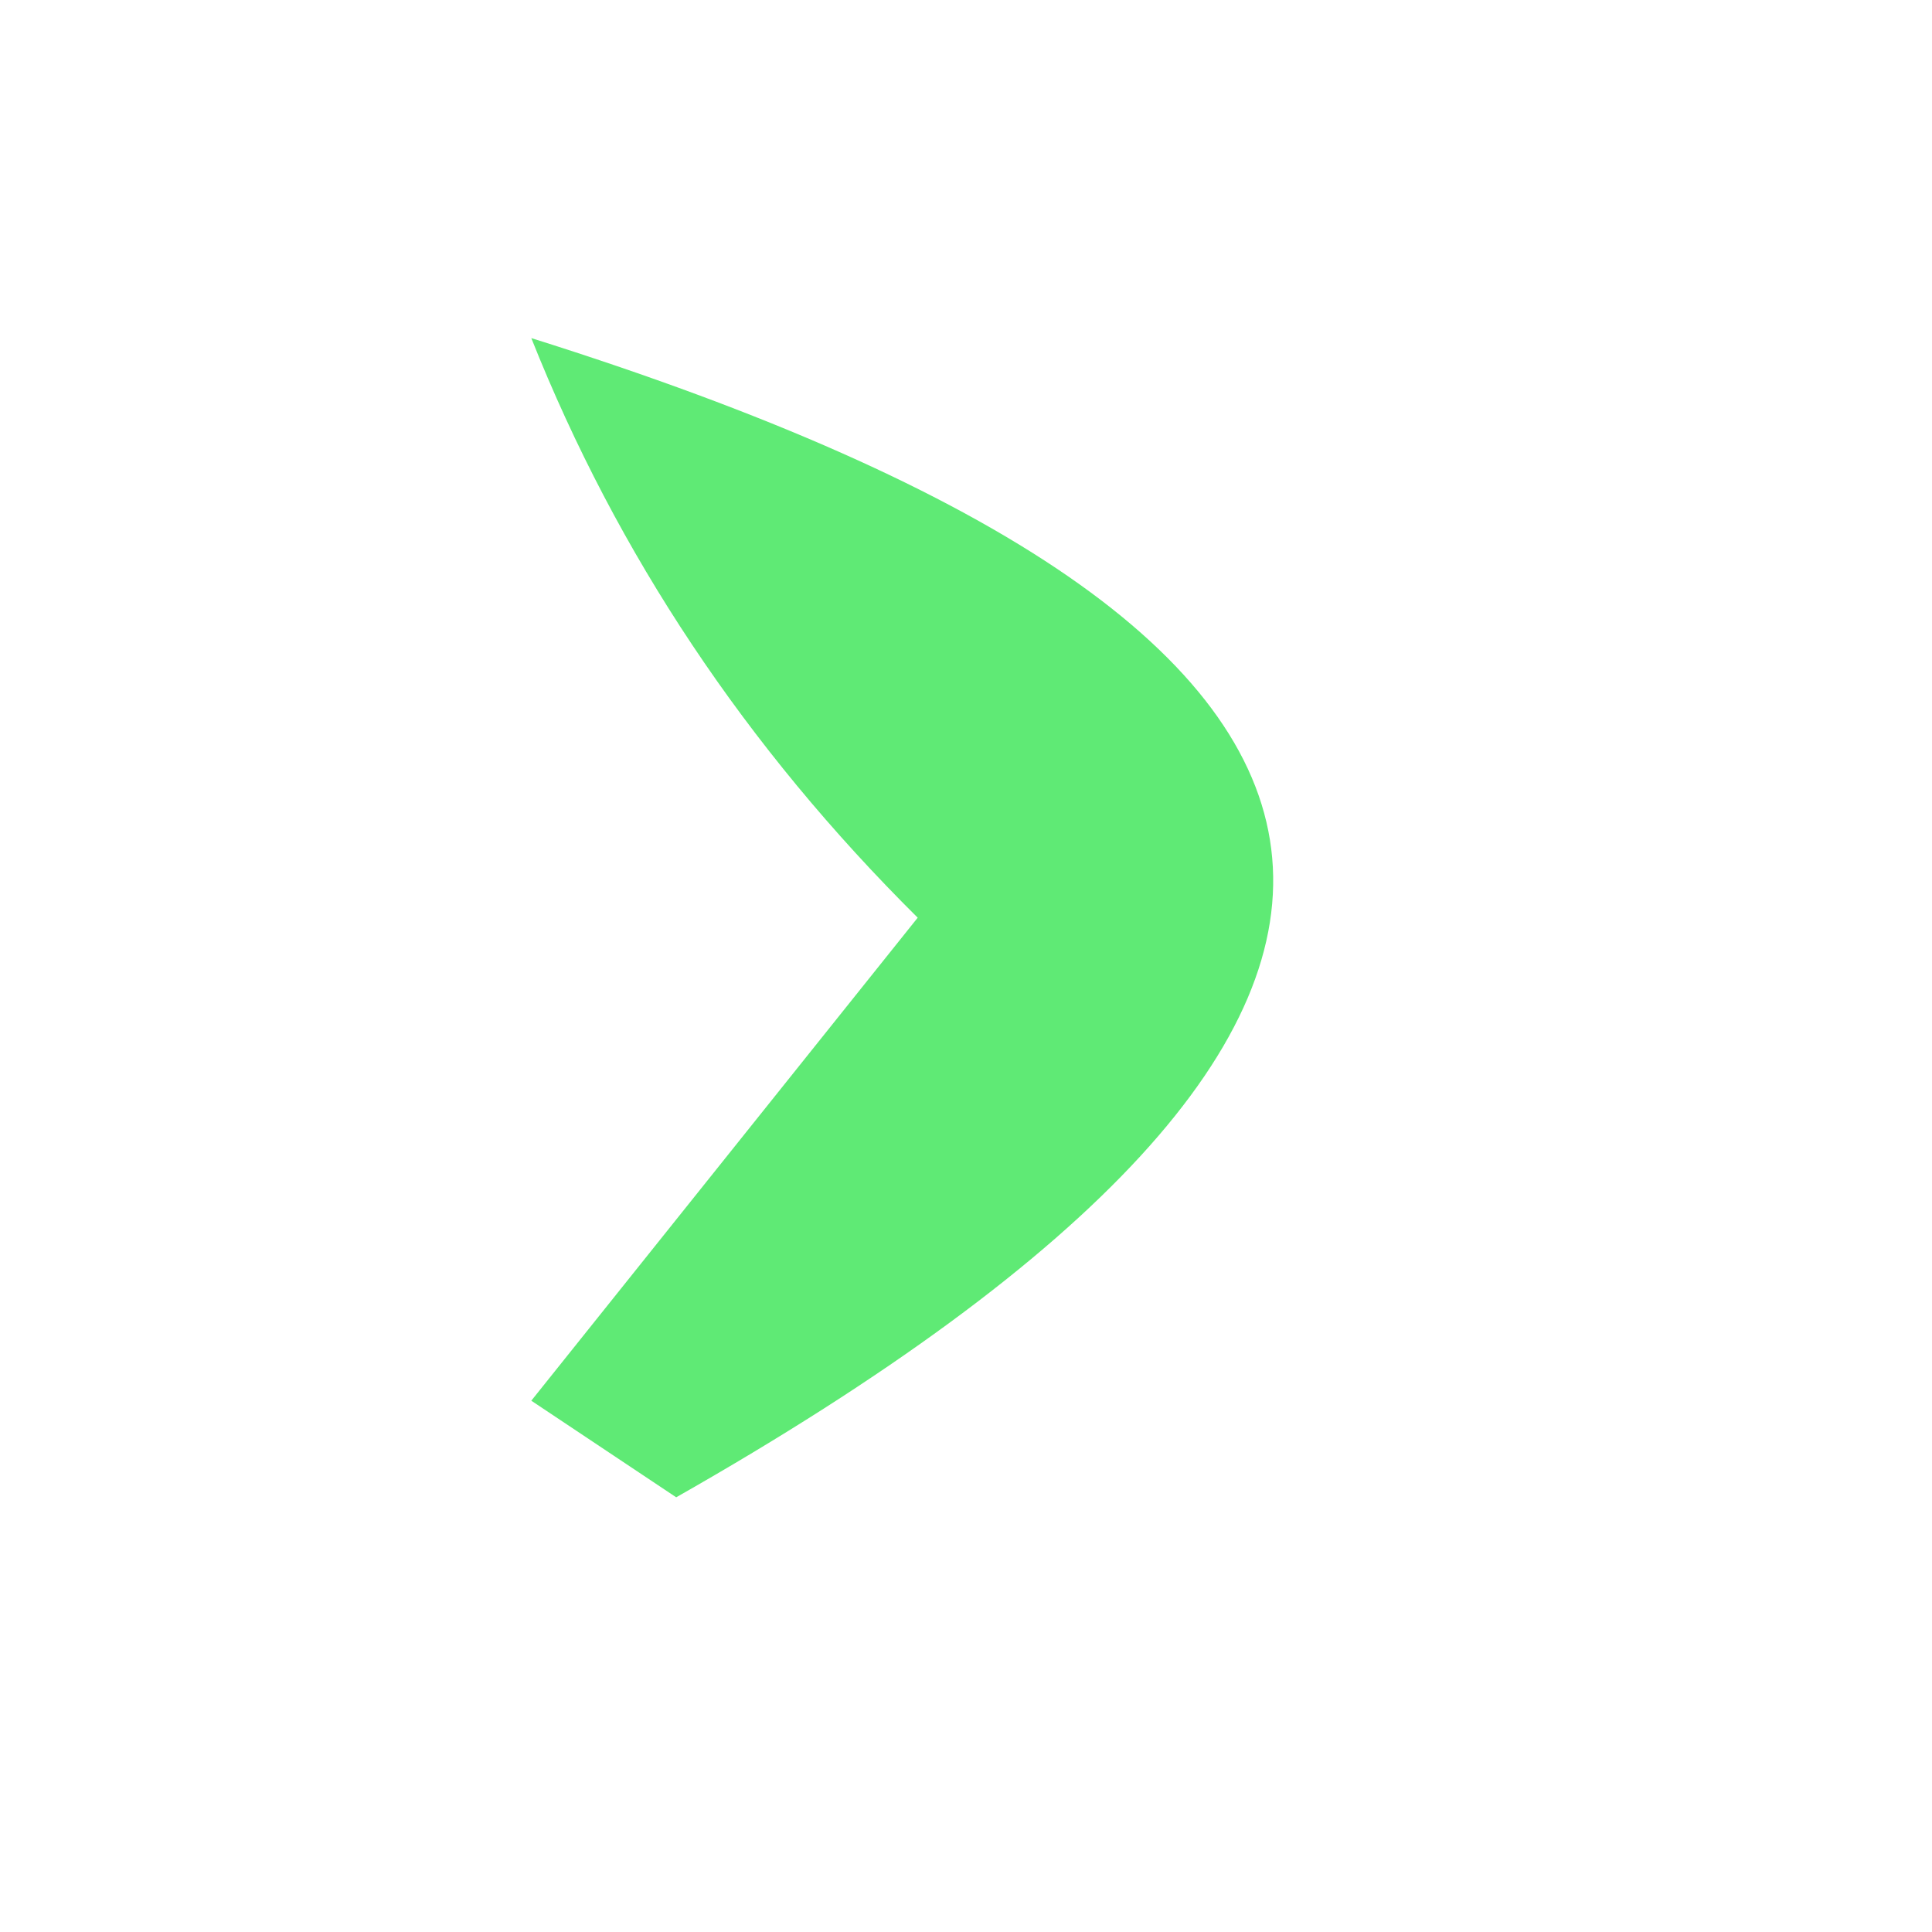 <?xml version="1.0" encoding="UTF-8"?>
<!DOCTYPE svg PUBLIC "-//W3C//DTD SVG 1.1//EN" "http://www.w3.org/Graphics/SVG/1.1/DTD/svg11.dtd">
<svg xmlns="http://www.w3.org/2000/svg" version="1.1" width="20px" height="20px" style="shape-rendering:geometricPrecision; text-rendering:geometricPrecision; image-rendering:optimizeQuality; fill-rule:evenodd; clip-rule:evenodd" xmlns:xlink="http://www.w3.org/1999/xlink">
<g><path style="opacity:0.723" fill="#23e241" d="M 5.5,3.5 C 15.213,6.551 15.713,10.551 7,15.5C 6.5,15.167 6,14.833 5.5,14.5C 6.833,12.833 8.167,11.167 9.5,9.5C 7.722,7.736 6.389,5.736 5.5,3.5 Z"/></g>
</svg>
